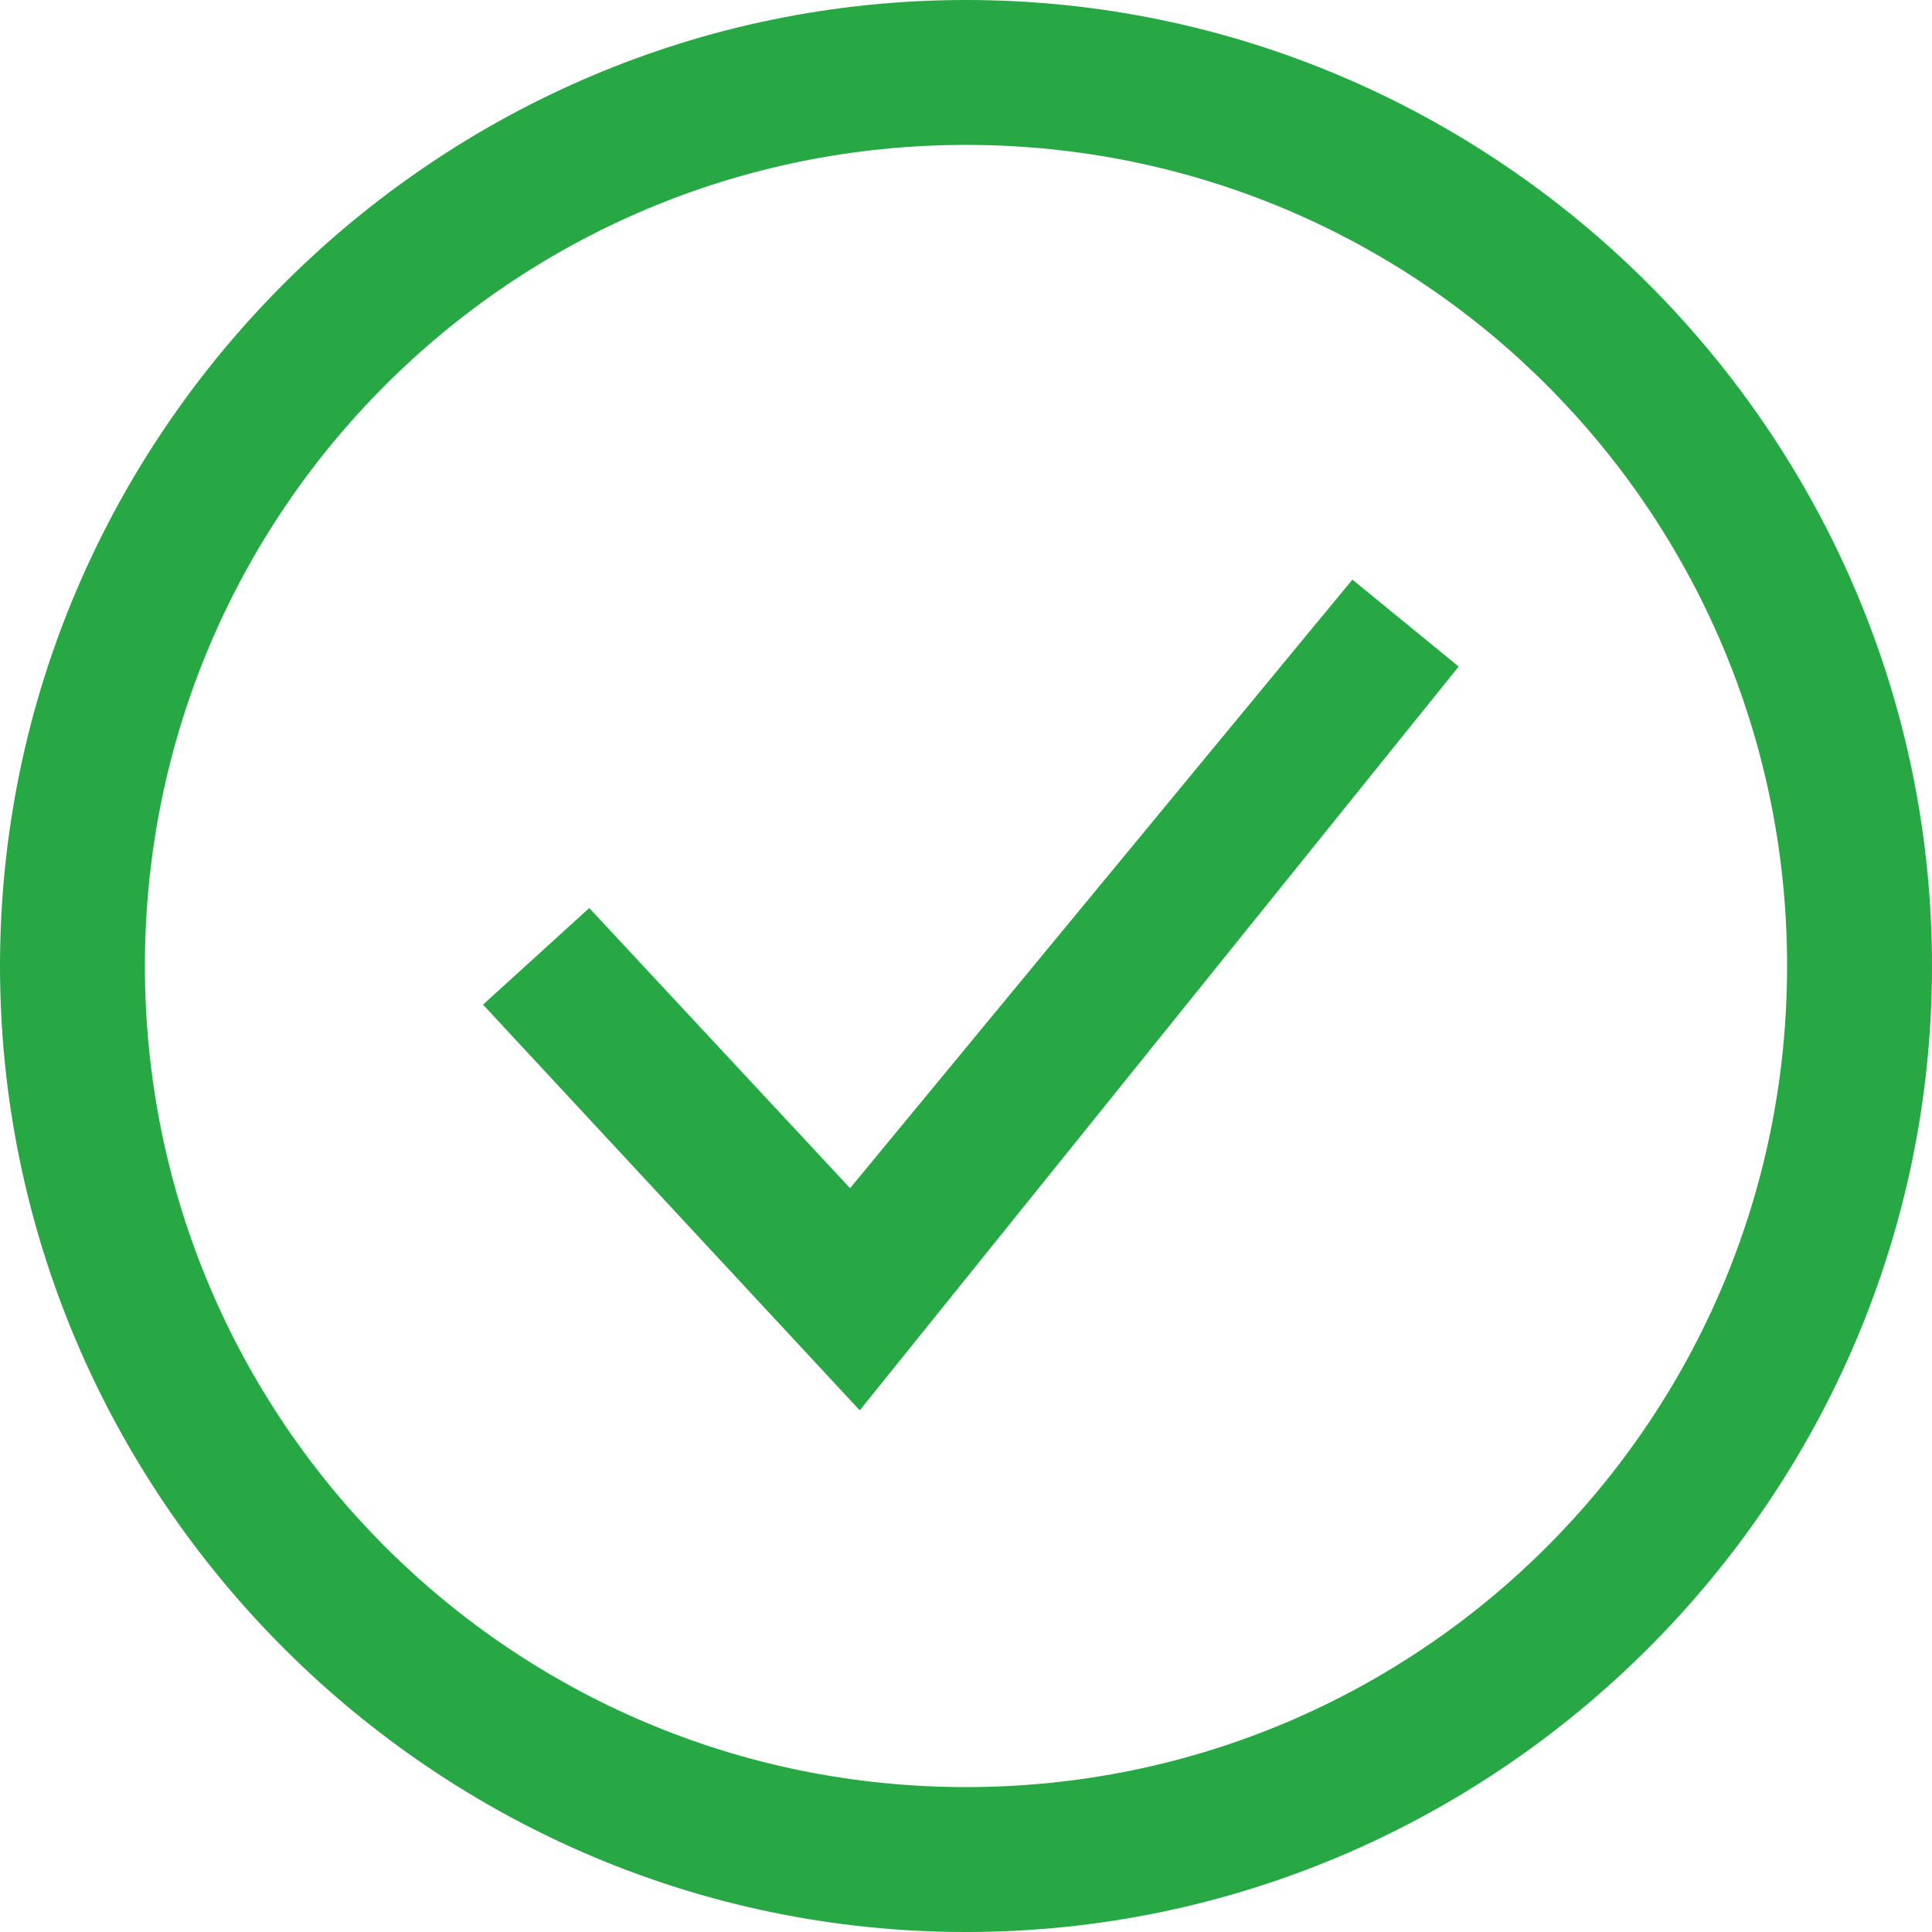 <?xml version="1.0" standalone="no"?><!DOCTYPE svg PUBLIC "-//W3C//DTD SVG 1.1//EN" "http://www.w3.org/Graphics/SVG/1.1/DTD/svg11.dtd"><svg t="1568211936234" class="icon" viewBox="0 0 1024 1024" version="1.1" xmlns="http://www.w3.org/2000/svg" p-id="973" width="32" height="32" xmlns:xlink="http://www.w3.org/1999/xlink"><defs><style type="text/css"></style></defs><path d="M512 947.2C271.36 947.2 76.8 752.64 76.8 512S271.36 76.8 512 76.8 947.2 271.36 947.2 512 752.64 947.2 512 947.2M512 0C230.4 0 0 230.4 0 512s230.4 512 512 512 512-230.4 512-512S793.6 0 512 0" fill="#28a745" p-id="974"></path><path d="M716.8 307.2L450.56 629.76 312.32 481.28 256 532.48l199.68 215.04 317.44-394.24z" fill="#28a745" p-id="975"></path></svg>